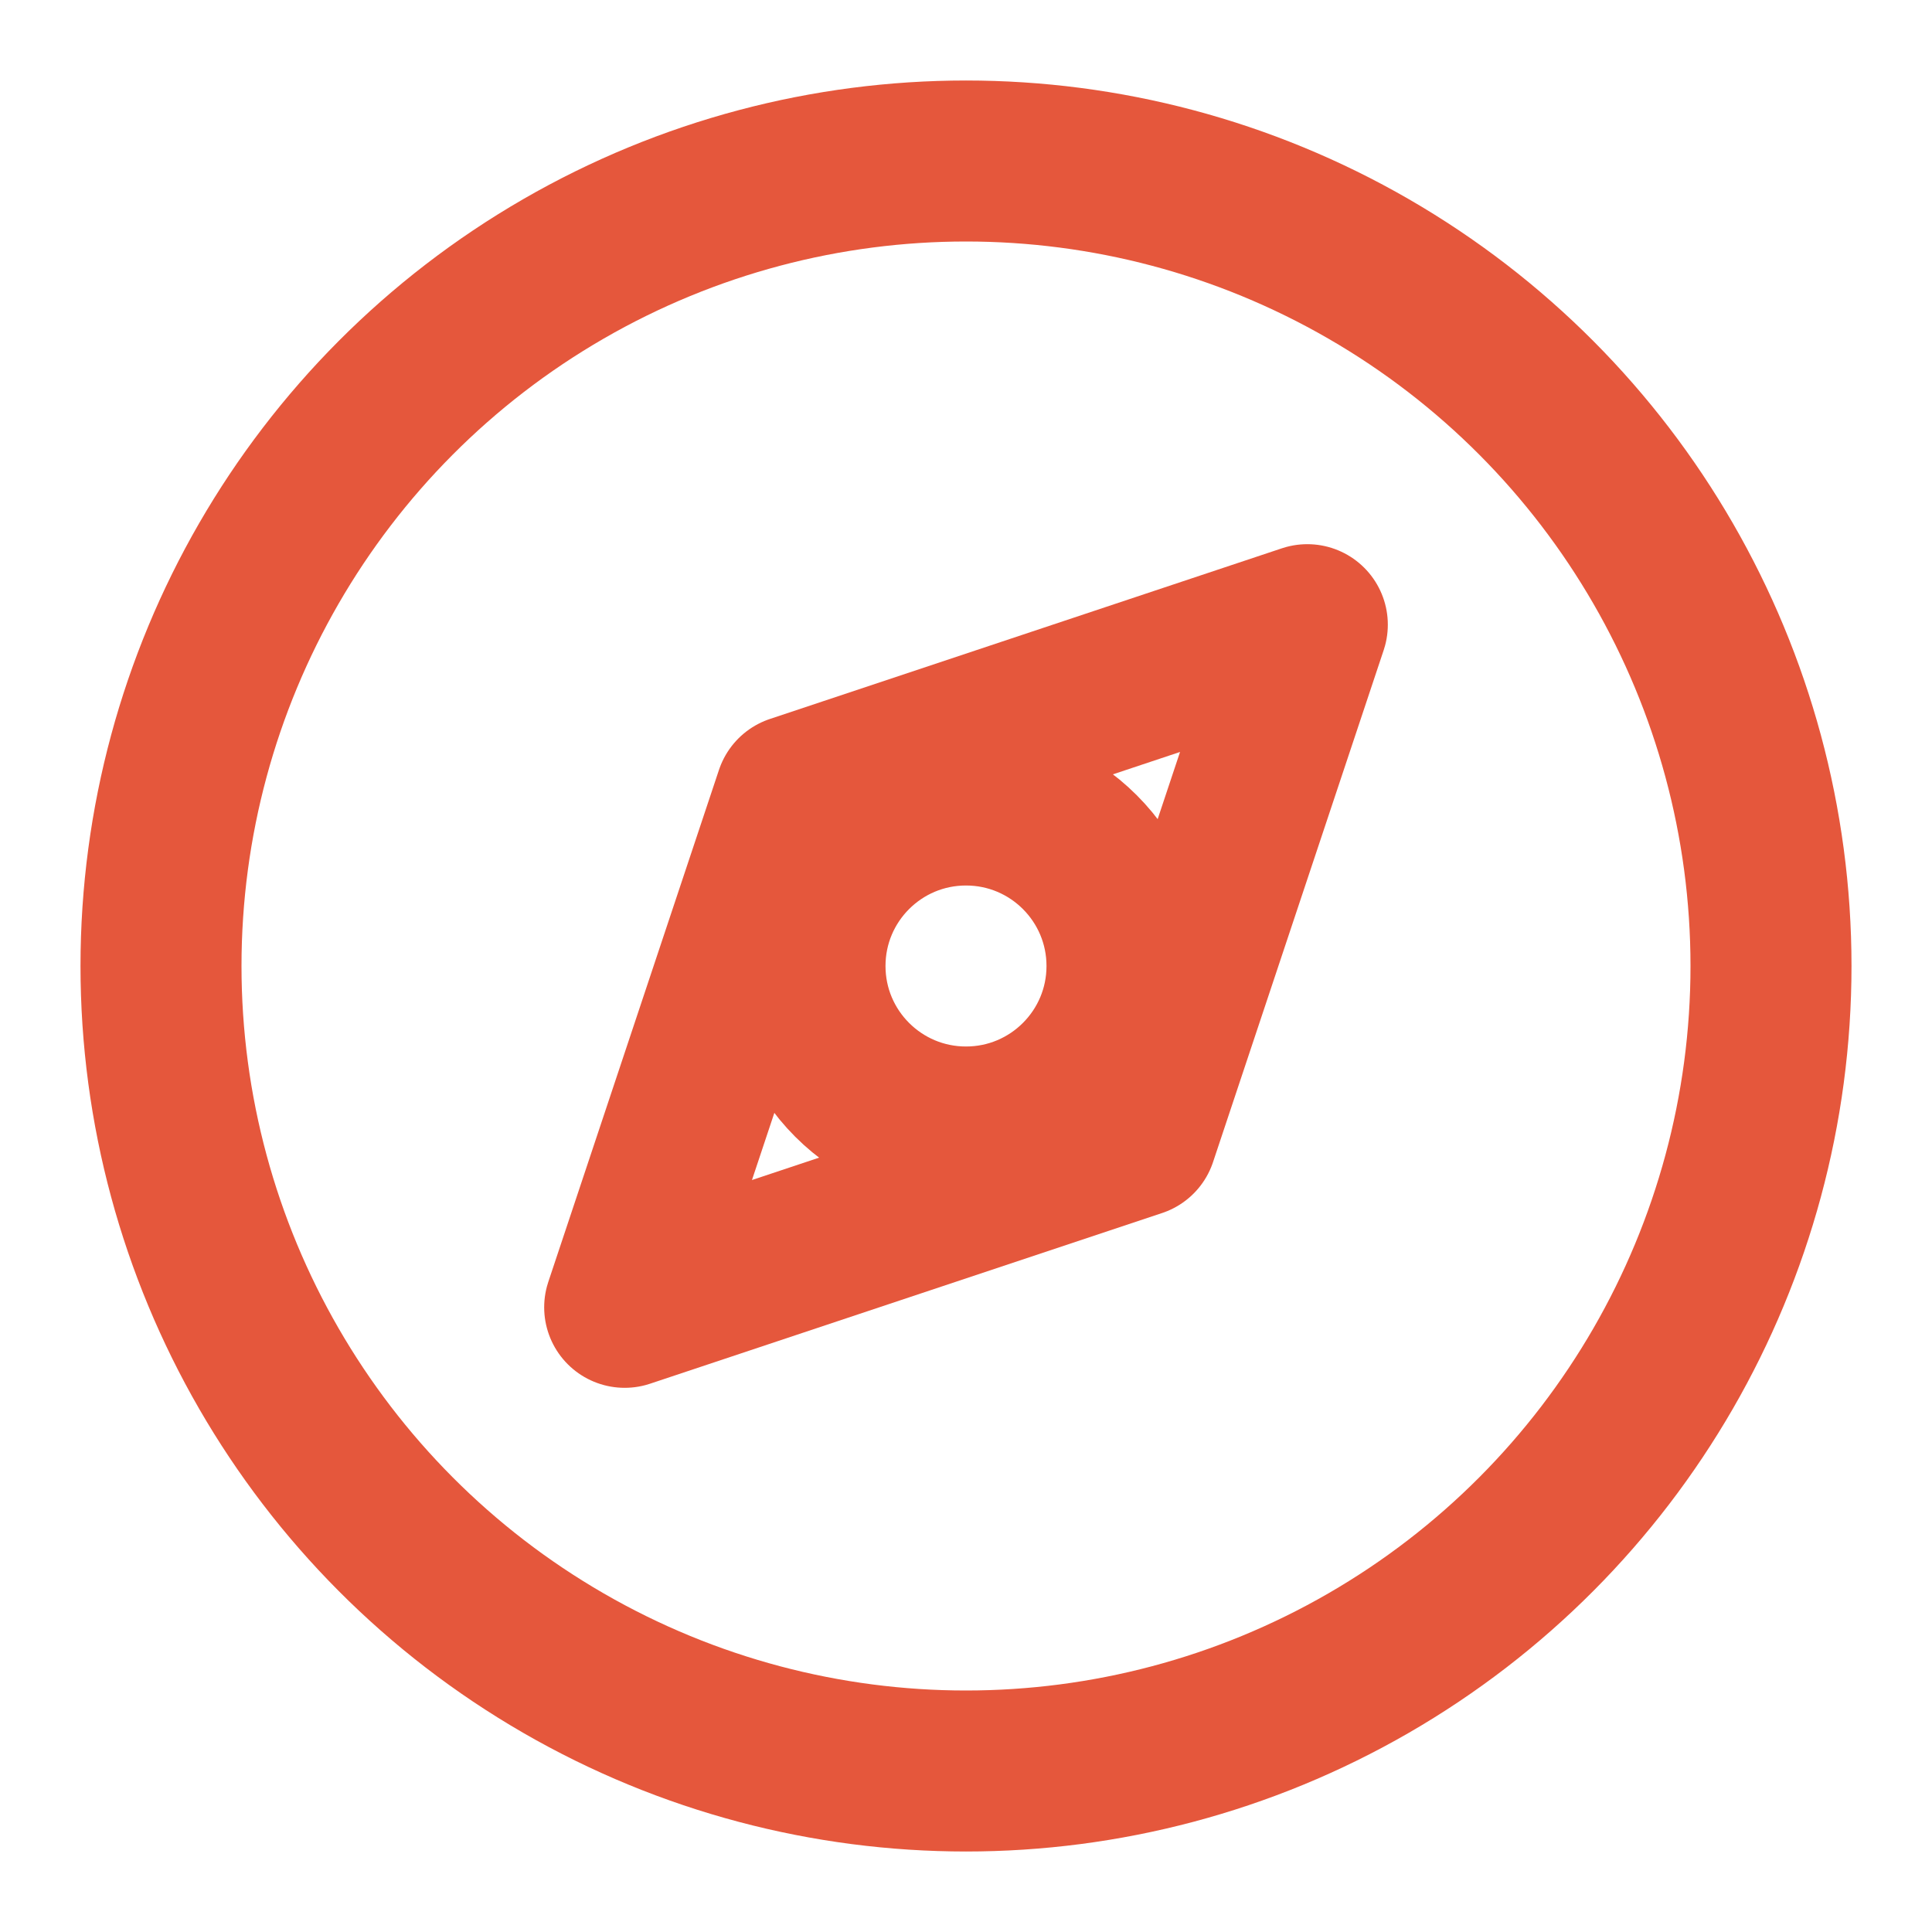 <svg xmlns="http://www.w3.org/2000/svg" viewBox="0 0 24 24" fill="none" stroke="#e5573c" stroke-width="2" stroke-linecap="round" stroke-linejoin="round">
  <circle cx="12" cy="12" r="10"></circle>
  <polygon points="16.24 7.76 14.12 14.12 7.76 16.24 9.88 9.88 16.24 7.76"></polygon>
  <circle cx="12" cy="12" r="2"></circle>
</svg> 
